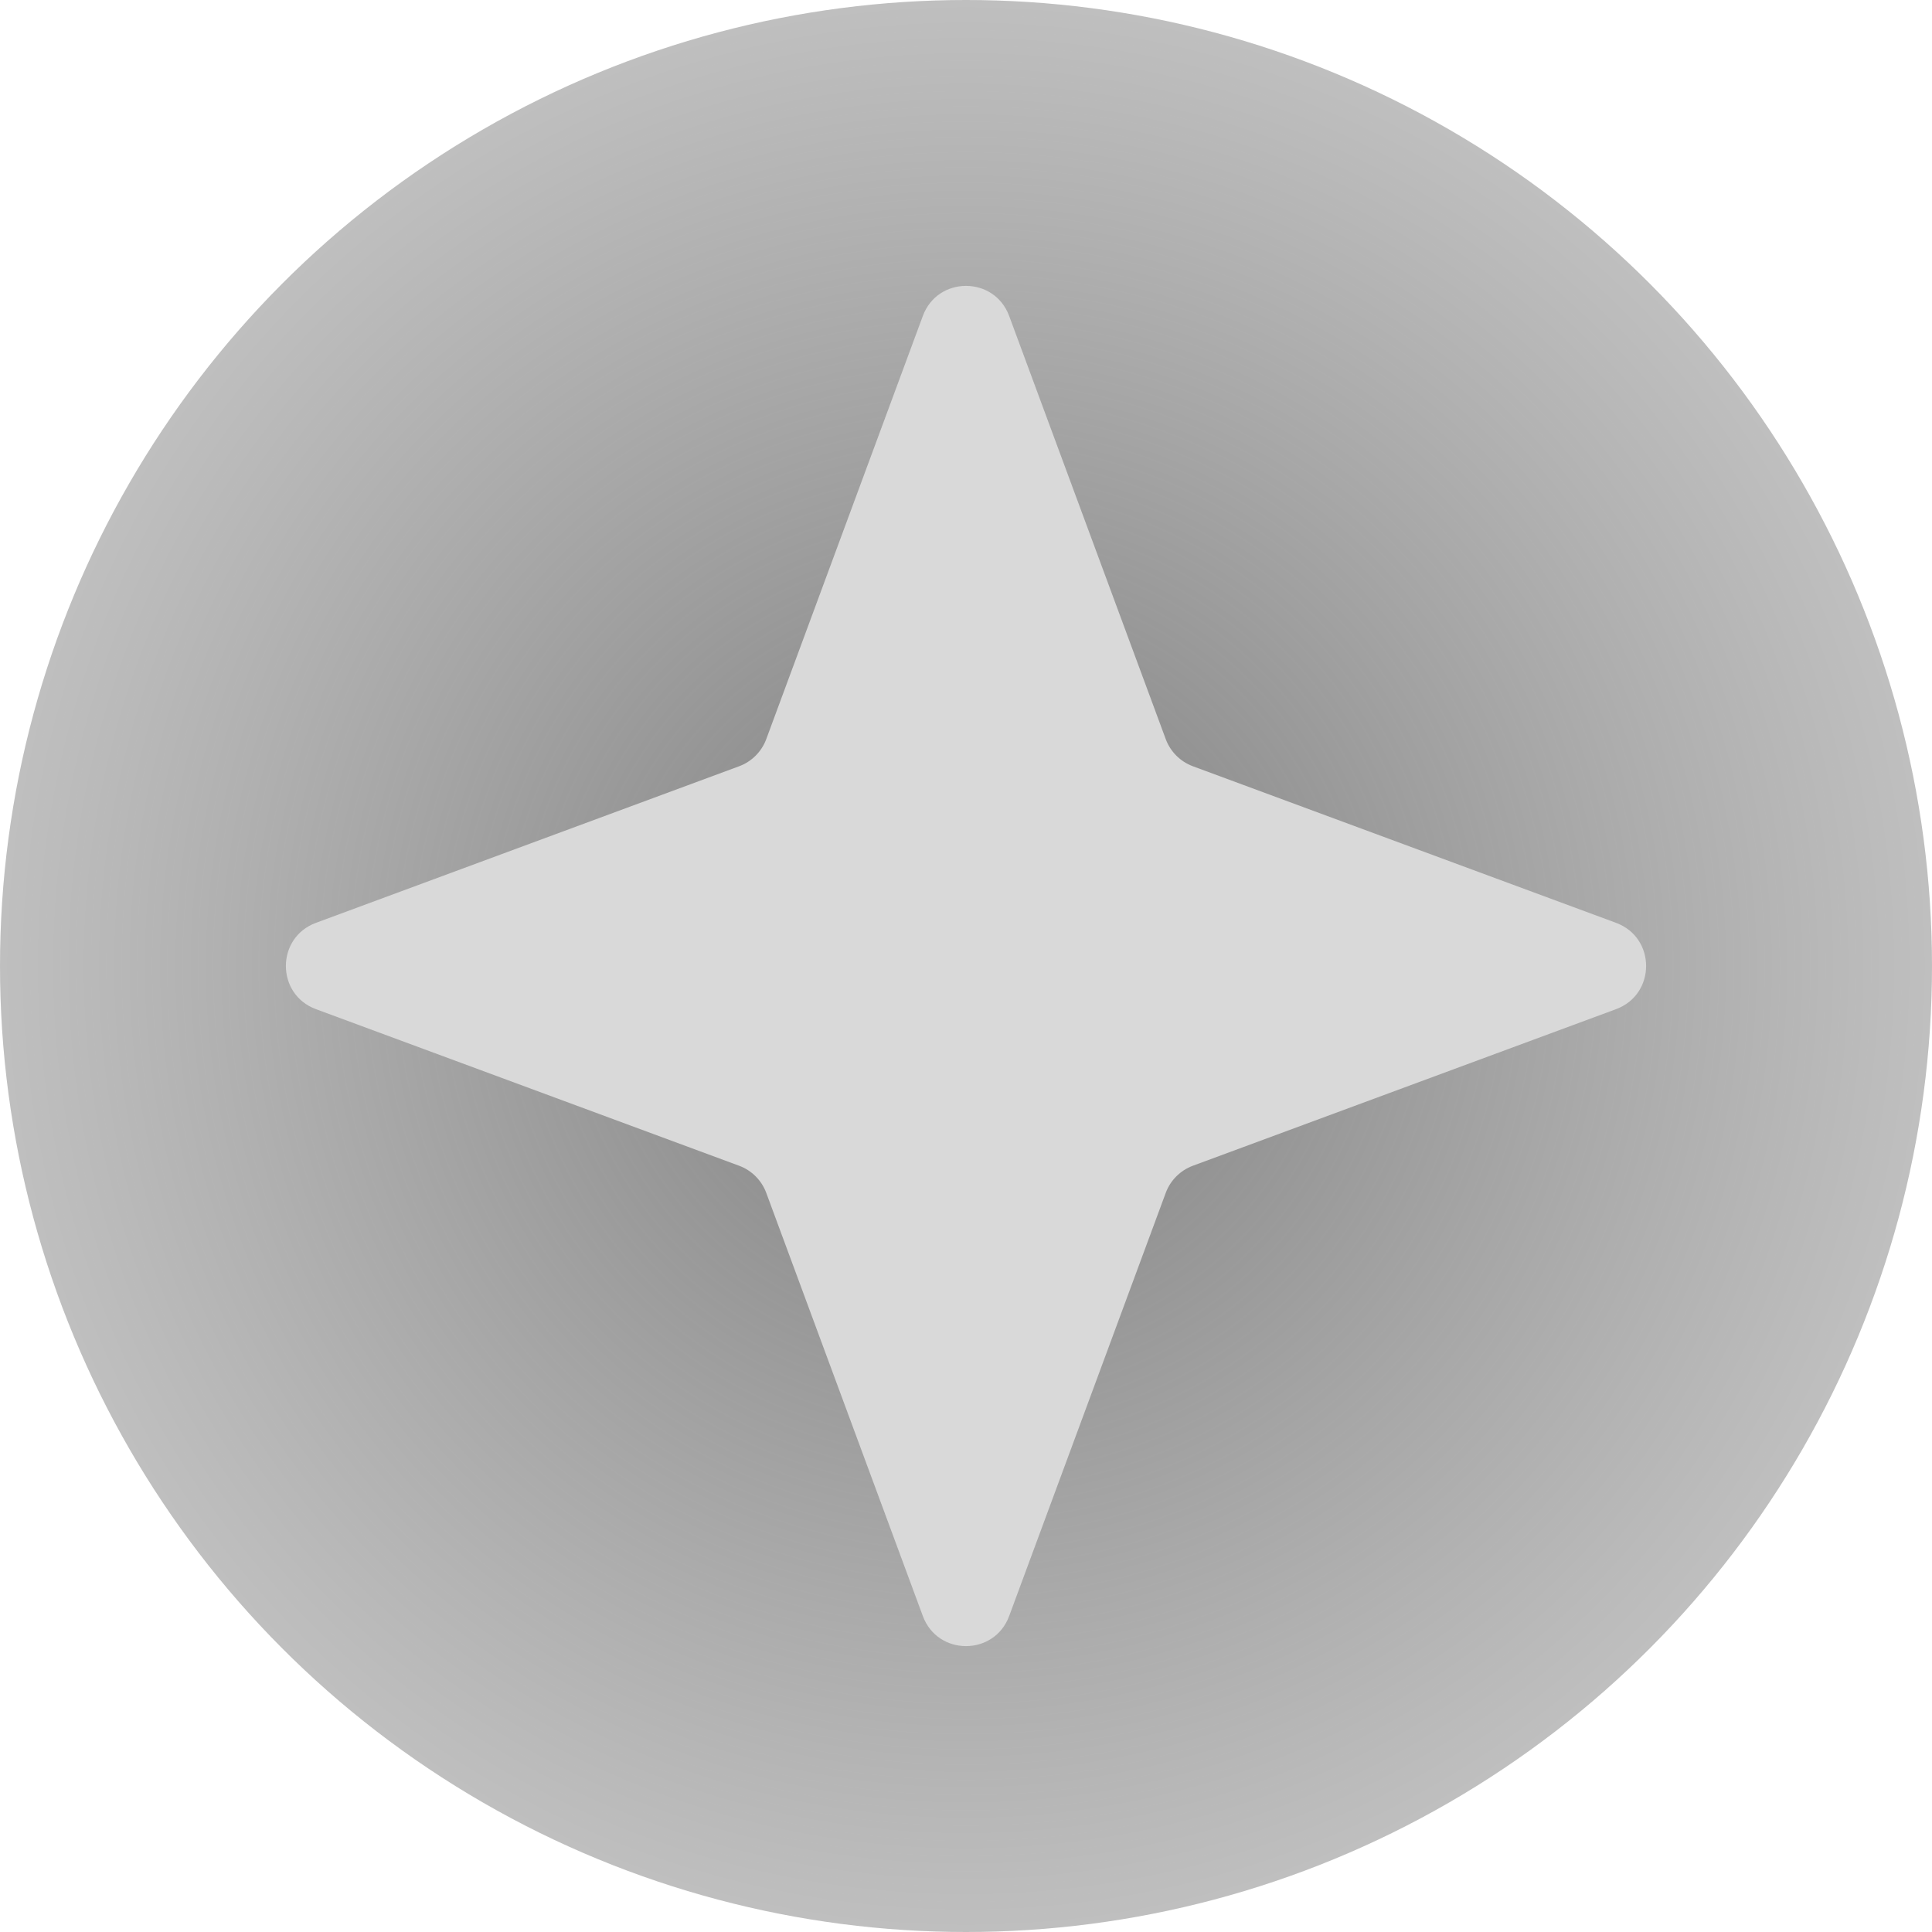 <svg width="126" height="126" viewBox="0 0 126 126" fill="none" xmlns="http://www.w3.org/2000/svg">
<circle cx="63" cy="63" r="63" fill="url(#paint0_radial_1_53)"/>
<path d="M60.186 20.604C61.153 17.992 64.847 17.992 65.814 20.604L76.026 48.202C76.33 49.023 76.977 49.67 77.798 49.974L105.396 60.186C108.008 61.153 108.008 64.847 105.396 65.814L77.798 76.026C76.977 76.33 76.33 76.977 76.026 77.798L65.814 105.396C64.847 108.008 61.153 108.008 60.186 105.396L49.974 77.798C49.67 76.977 49.023 76.33 48.202 76.026L20.604 65.814C17.992 64.847 17.992 61.153 20.604 60.186L48.202 49.974C49.023 49.67 49.67 49.023 49.974 48.202L60.186 20.604Z" fill="#D9D9D9"/>
<defs>
<radialGradient id="paint0_radial_1_53" cx="0" cy="0" r="1" gradientUnits="userSpaceOnUse" gradientTransform="translate(63 63) rotate(90) scale(63)">
<stop stop-color="#808080"/>
<stop offset="1" stop-color="#808080" stop-opacity="0.5"/>
</radialGradient>
</defs>
</svg>
